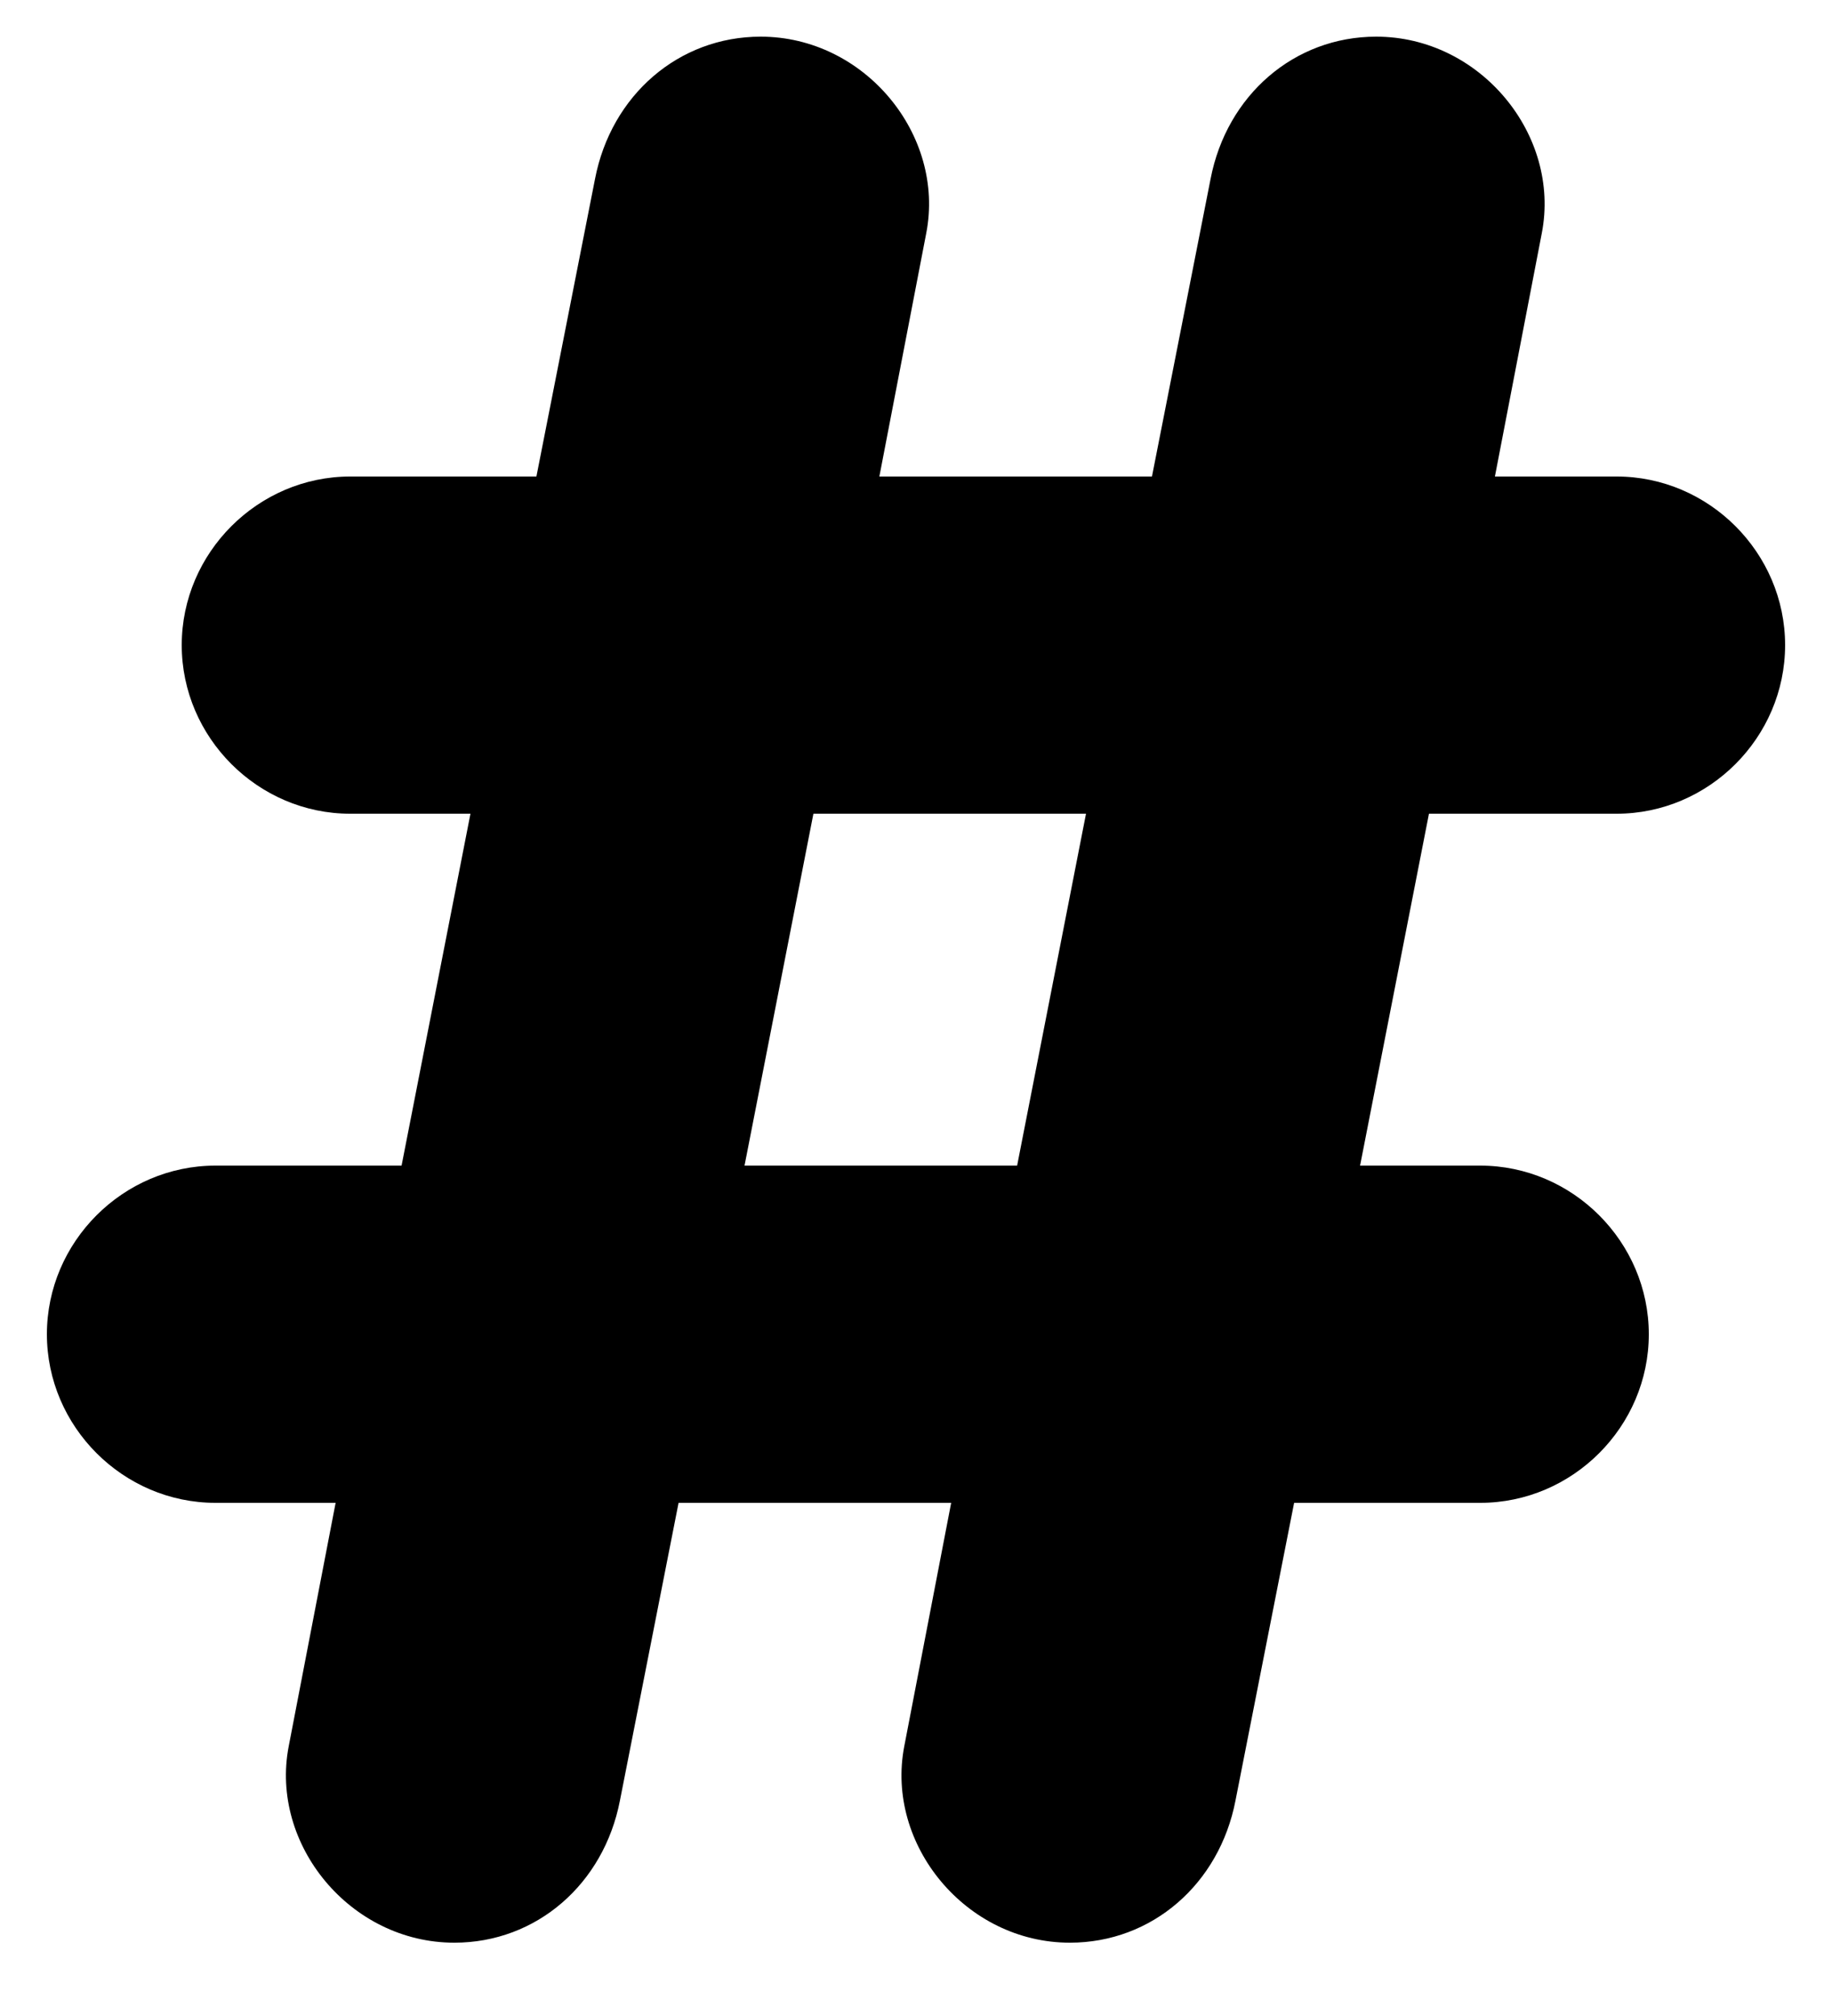 ﻿<?xml version="1.0" encoding="utf-8"?>
<svg version="1.1" xmlns:xlink="http://www.w3.org/1999/xlink" width="20px" height="22px" xmlns="http://www.w3.org/2000/svg">
  <defs>
    <pattern id="BGPattern" patternUnits="userSpaceOnUse" alignment="0 0" imageRepeat="None" />
    <mask fill="white" id="Clip360">
      <path d="M 19.488 7.04  C 19.488 8.048  18.656 8.88  17.648 8.88  L 15.6 8.88  L 14.848 12.72  L 16.16 12.72  C 17.168 12.72  18 13.552  18 14.56  C 18 15.568  17.168 16.4  16.16 16.4  L 14.128 16.4  L 13.488 19.648  C 13.312 20.56  12.576 21.2  11.68 21.2  C 10.544 21.2  9.664 20.128  9.872 19.056  L 10.384 16.4  L 7.408 16.4  L 6.768 19.648  C 6.592 20.56  5.856 21.2  4.96 21.2  C 3.824 21.2  2.944 20.128  3.152 19.056  L 3.664 16.4  L 2.352 16.4  C 1.344 16.4  0.512 15.568  0.512 14.56  C 0.512 13.552  1.344 12.72  2.352 12.72  L 4.384 12.72  L 5.136 8.88  L 3.824 8.88  C 2.816 8.88  1.984 8.048  1.984 7.04  C 1.984 6.032  2.816 5.2  3.824 5.2  L 5.856 5.2  L 6.496 1.952  C 6.672 1.04  7.408 0.4  8.304 0.4  C 9.44 0.4  10.32 1.472  10.112 2.544  L 9.6 5.2  L 12.576 5.2  L 13.216 1.952  C 13.392 1.04  14.128 0.4  15.024 0.4  C 16.16 0.4  17.04 1.472  16.832 2.544  L 16.32 5.2  L 17.648 5.2  C 18.656 5.2  19.488 6.032  19.488 7.04  Z M 8.128 12.72  L 11.104 12.72  L 11.856 8.88  L 8.88 8.88  L 8.128 12.72  Z " fill-rule="evenodd" />
    </mask>
  </defs>
  <g>
    <path d="M 19.488 7.04  C 19.488 8.048  18.656 8.88  17.648 8.88  L 15.6 8.88  L 14.848 12.72  L 16.16 12.72  C 17.168 12.72  18 13.552  18 14.56  C 18 15.568  17.168 16.4  16.16 16.4  L 14.128 16.4  L 13.488 19.648  C 13.312 20.56  12.576 21.2  11.68 21.2  C 10.544 21.2  9.664 20.128  9.872 19.056  L 10.384 16.4  L 7.408 16.4  L 6.768 19.648  C 6.592 20.56  5.856 21.2  4.96 21.2  C 3.824 21.2  2.944 20.128  3.152 19.056  L 3.664 16.4  L 2.352 16.4  C 1.344 16.4  0.512 15.568  0.512 14.56  C 0.512 13.552  1.344 12.72  2.352 12.72  L 4.384 12.72  L 5.136 8.88  L 3.824 8.88  C 2.816 8.88  1.984 8.048  1.984 7.04  C 1.984 6.032  2.816 5.2  3.824 5.2  L 5.856 5.2  L 6.496 1.952  C 6.672 1.04  7.408 0.4  8.304 0.4  C 9.44 0.4  10.32 1.472  10.112 2.544  L 9.6 5.2  L 12.576 5.2  L 13.216 1.952  C 13.392 1.04  14.128 0.4  15.024 0.4  C 16.16 0.4  17.04 1.472  16.832 2.544  L 16.32 5.2  L 17.648 5.2  C 18.656 5.2  19.488 6.032  19.488 7.04  Z M 8.128 12.72  L 11.104 12.72  L 11.856 8.88  L 8.88 8.88  L 8.128 12.72  Z " fill-rule="nonzero" fill="rgba(0, 0, 0, 1)" stroke="none" class="fill" />
    <path d="M 19.488 7.04  C 19.488 8.048  18.656 8.88  17.648 8.88  L 15.6 8.88  L 14.848 12.72  L 16.16 12.72  C 17.168 12.72  18 13.552  18 14.56  C 18 15.568  17.168 16.4  16.16 16.4  L 14.128 16.4  L 13.488 19.648  C 13.312 20.56  12.576 21.2  11.68 21.2  C 10.544 21.2  9.664 20.128  9.872 19.056  L 10.384 16.4  L 7.408 16.4  L 6.768 19.648  C 6.592 20.56  5.856 21.2  4.96 21.2  C 3.824 21.2  2.944 20.128  3.152 19.056  L 3.664 16.4  L 2.352 16.4  C 1.344 16.4  0.512 15.568  0.512 14.56  C 0.512 13.552  1.344 12.72  2.352 12.72  L 4.384 12.72  L 5.136 8.88  L 3.824 8.88  C 2.816 8.88  1.984 8.048  1.984 7.04  C 1.984 6.032  2.816 5.2  3.824 5.2  L 5.856 5.2  L 6.496 1.952  C 6.672 1.04  7.408 0.4  8.304 0.4  C 9.44 0.4  10.32 1.472  10.112 2.544  L 9.6 5.2  L 12.576 5.2  L 13.216 1.952  C 13.392 1.04  14.128 0.4  15.024 0.4  C 16.16 0.4  17.04 1.472  16.832 2.544  L 16.32 5.2  L 17.648 5.2  C 18.656 5.2  19.488 6.032  19.488 7.04  Z " stroke-width="0" stroke-dasharray="0" stroke="rgba(255, 255, 255, 0)" fill="none" class="stroke" mask="url(#Clip360)" />
    <path d="M 8.128 12.72  L 11.104 12.72  L 11.856 8.88  L 8.88 8.88  L 8.128 12.72  Z " stroke-width="0" stroke-dasharray="0" stroke="rgba(255, 255, 255, 0)" fill="none" class="stroke" mask="url(#Clip360)" />
  </g>
</svg>